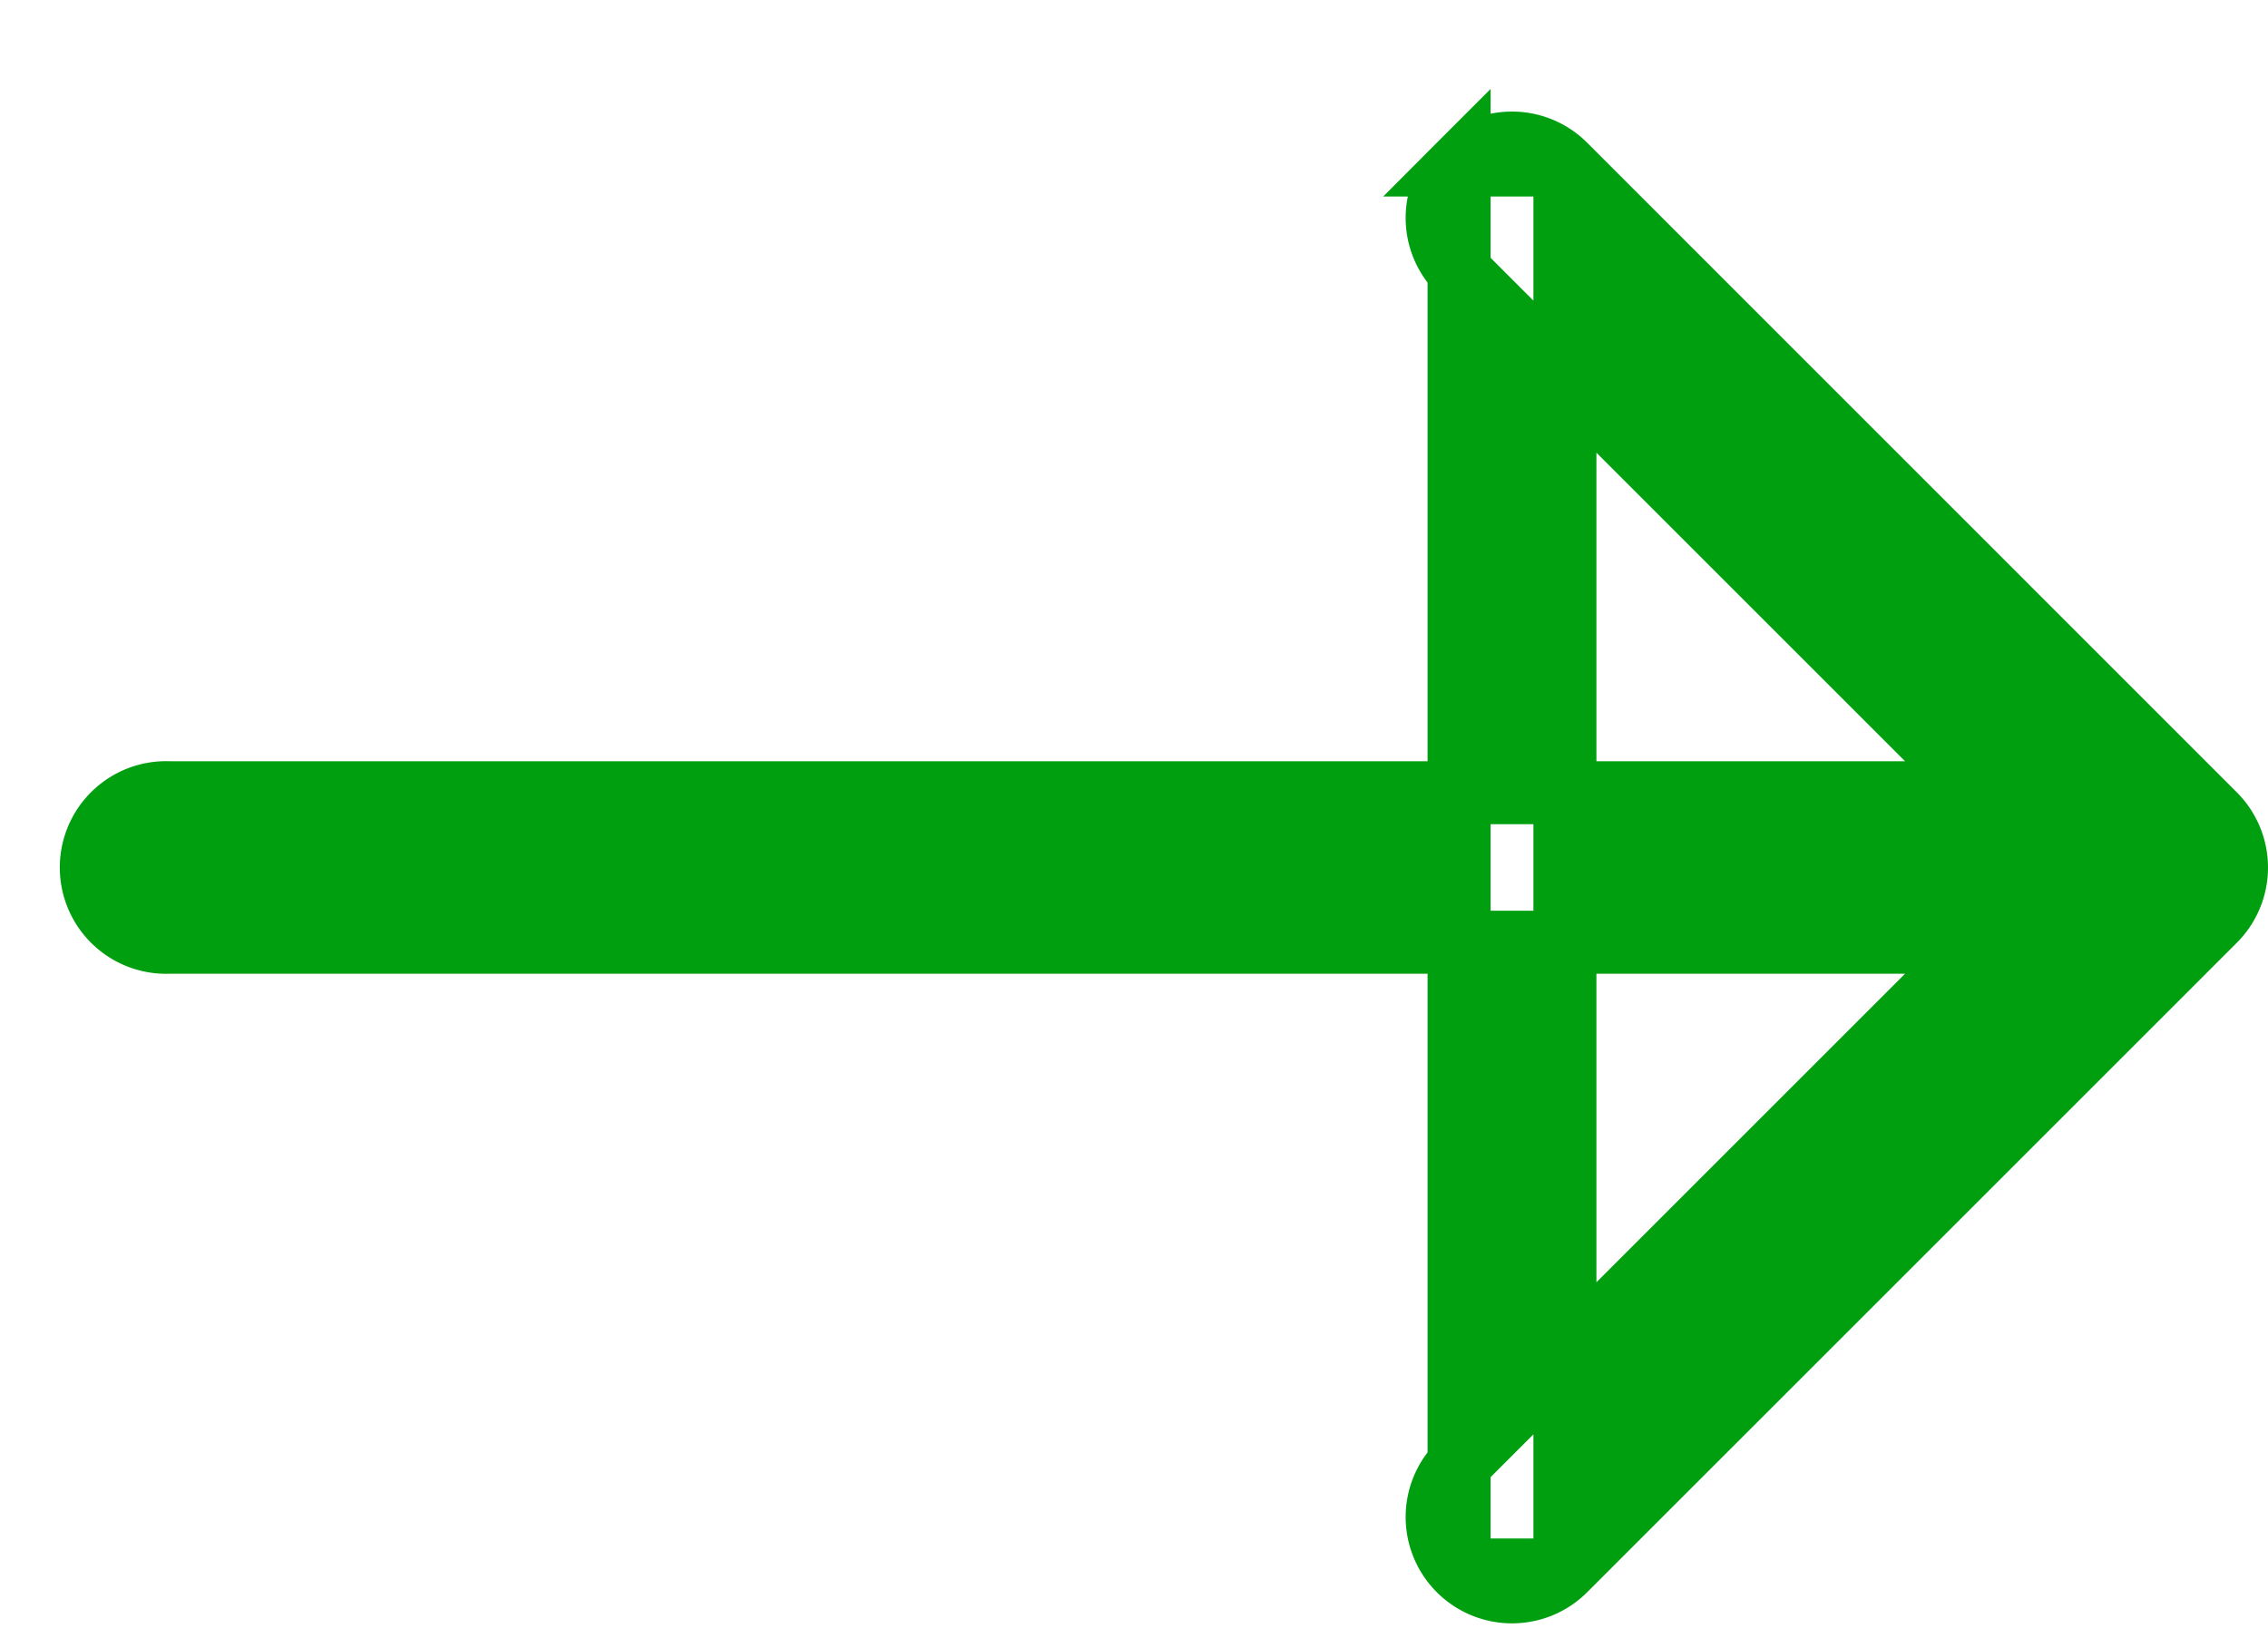 <svg width="18" height="13" fill="none" xmlns="http://www.w3.org/2000/svg"><path d="M12.42 1.31h0a.593.593 0 00-.84 0h.84zm0 0l5.156 5.157a.594.594 0 010 .84l-5.156 5.156m0-11.152v11.152m0 0a.594.594 0 01-.84 0m.84 0h-.84m0 0a.594.594 0 010-.84m0 .84v-.84m0 0l4.143-4.143H1.343a.594.594 0 110-1.187h14.38L11.58 2.15a.594.594 0 010-.84v10.313z" fill="#009F10" stroke="#009F10" stroke-width=".5"/></svg>